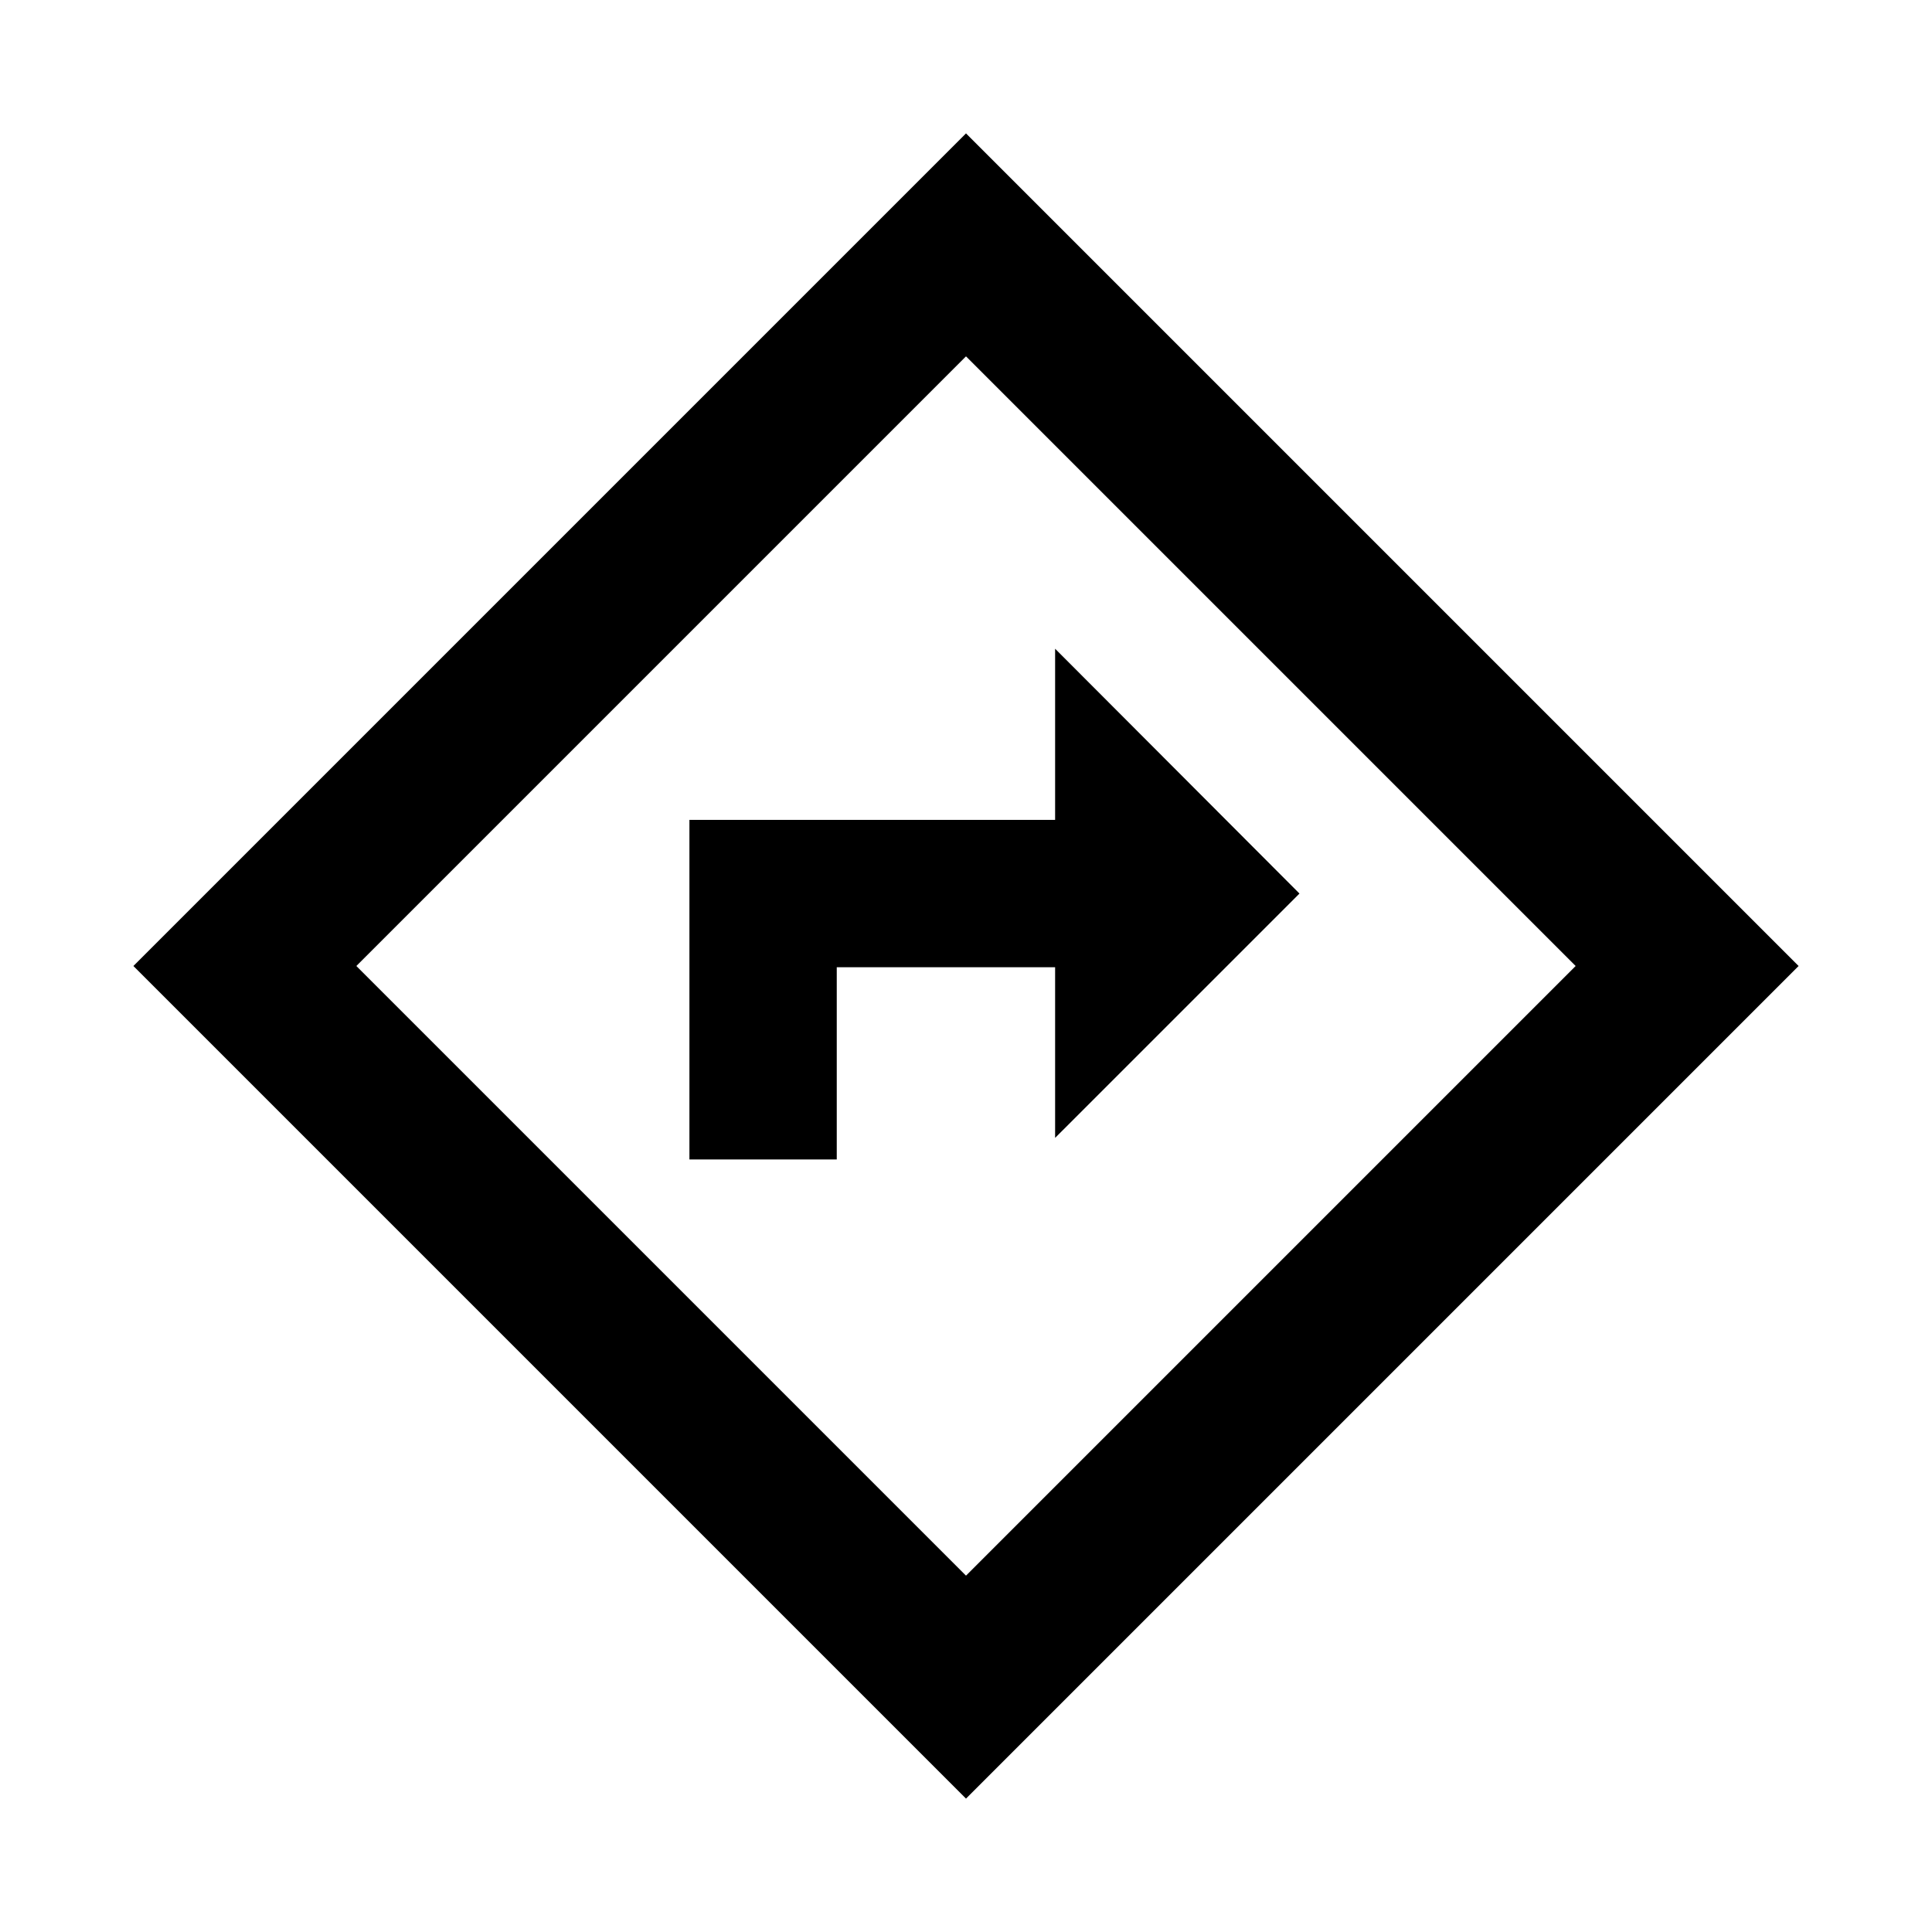 <svg xmlns="http://www.w3.org/2000/svg" height="20" viewBox="0 -960 960 960" width="20"><path d="M342.57-383.87h73.21v-95.52h108.5v84.8L645.7-516 524.28-637.65v85.04H342.57v168.74ZM480-66.28 66.28-480 480-893.72 893.72-480 480-66.28Zm0-110.79L782.93-480 480-782.93 177.07-480 480-177.07ZM480-480Z"/></svg>